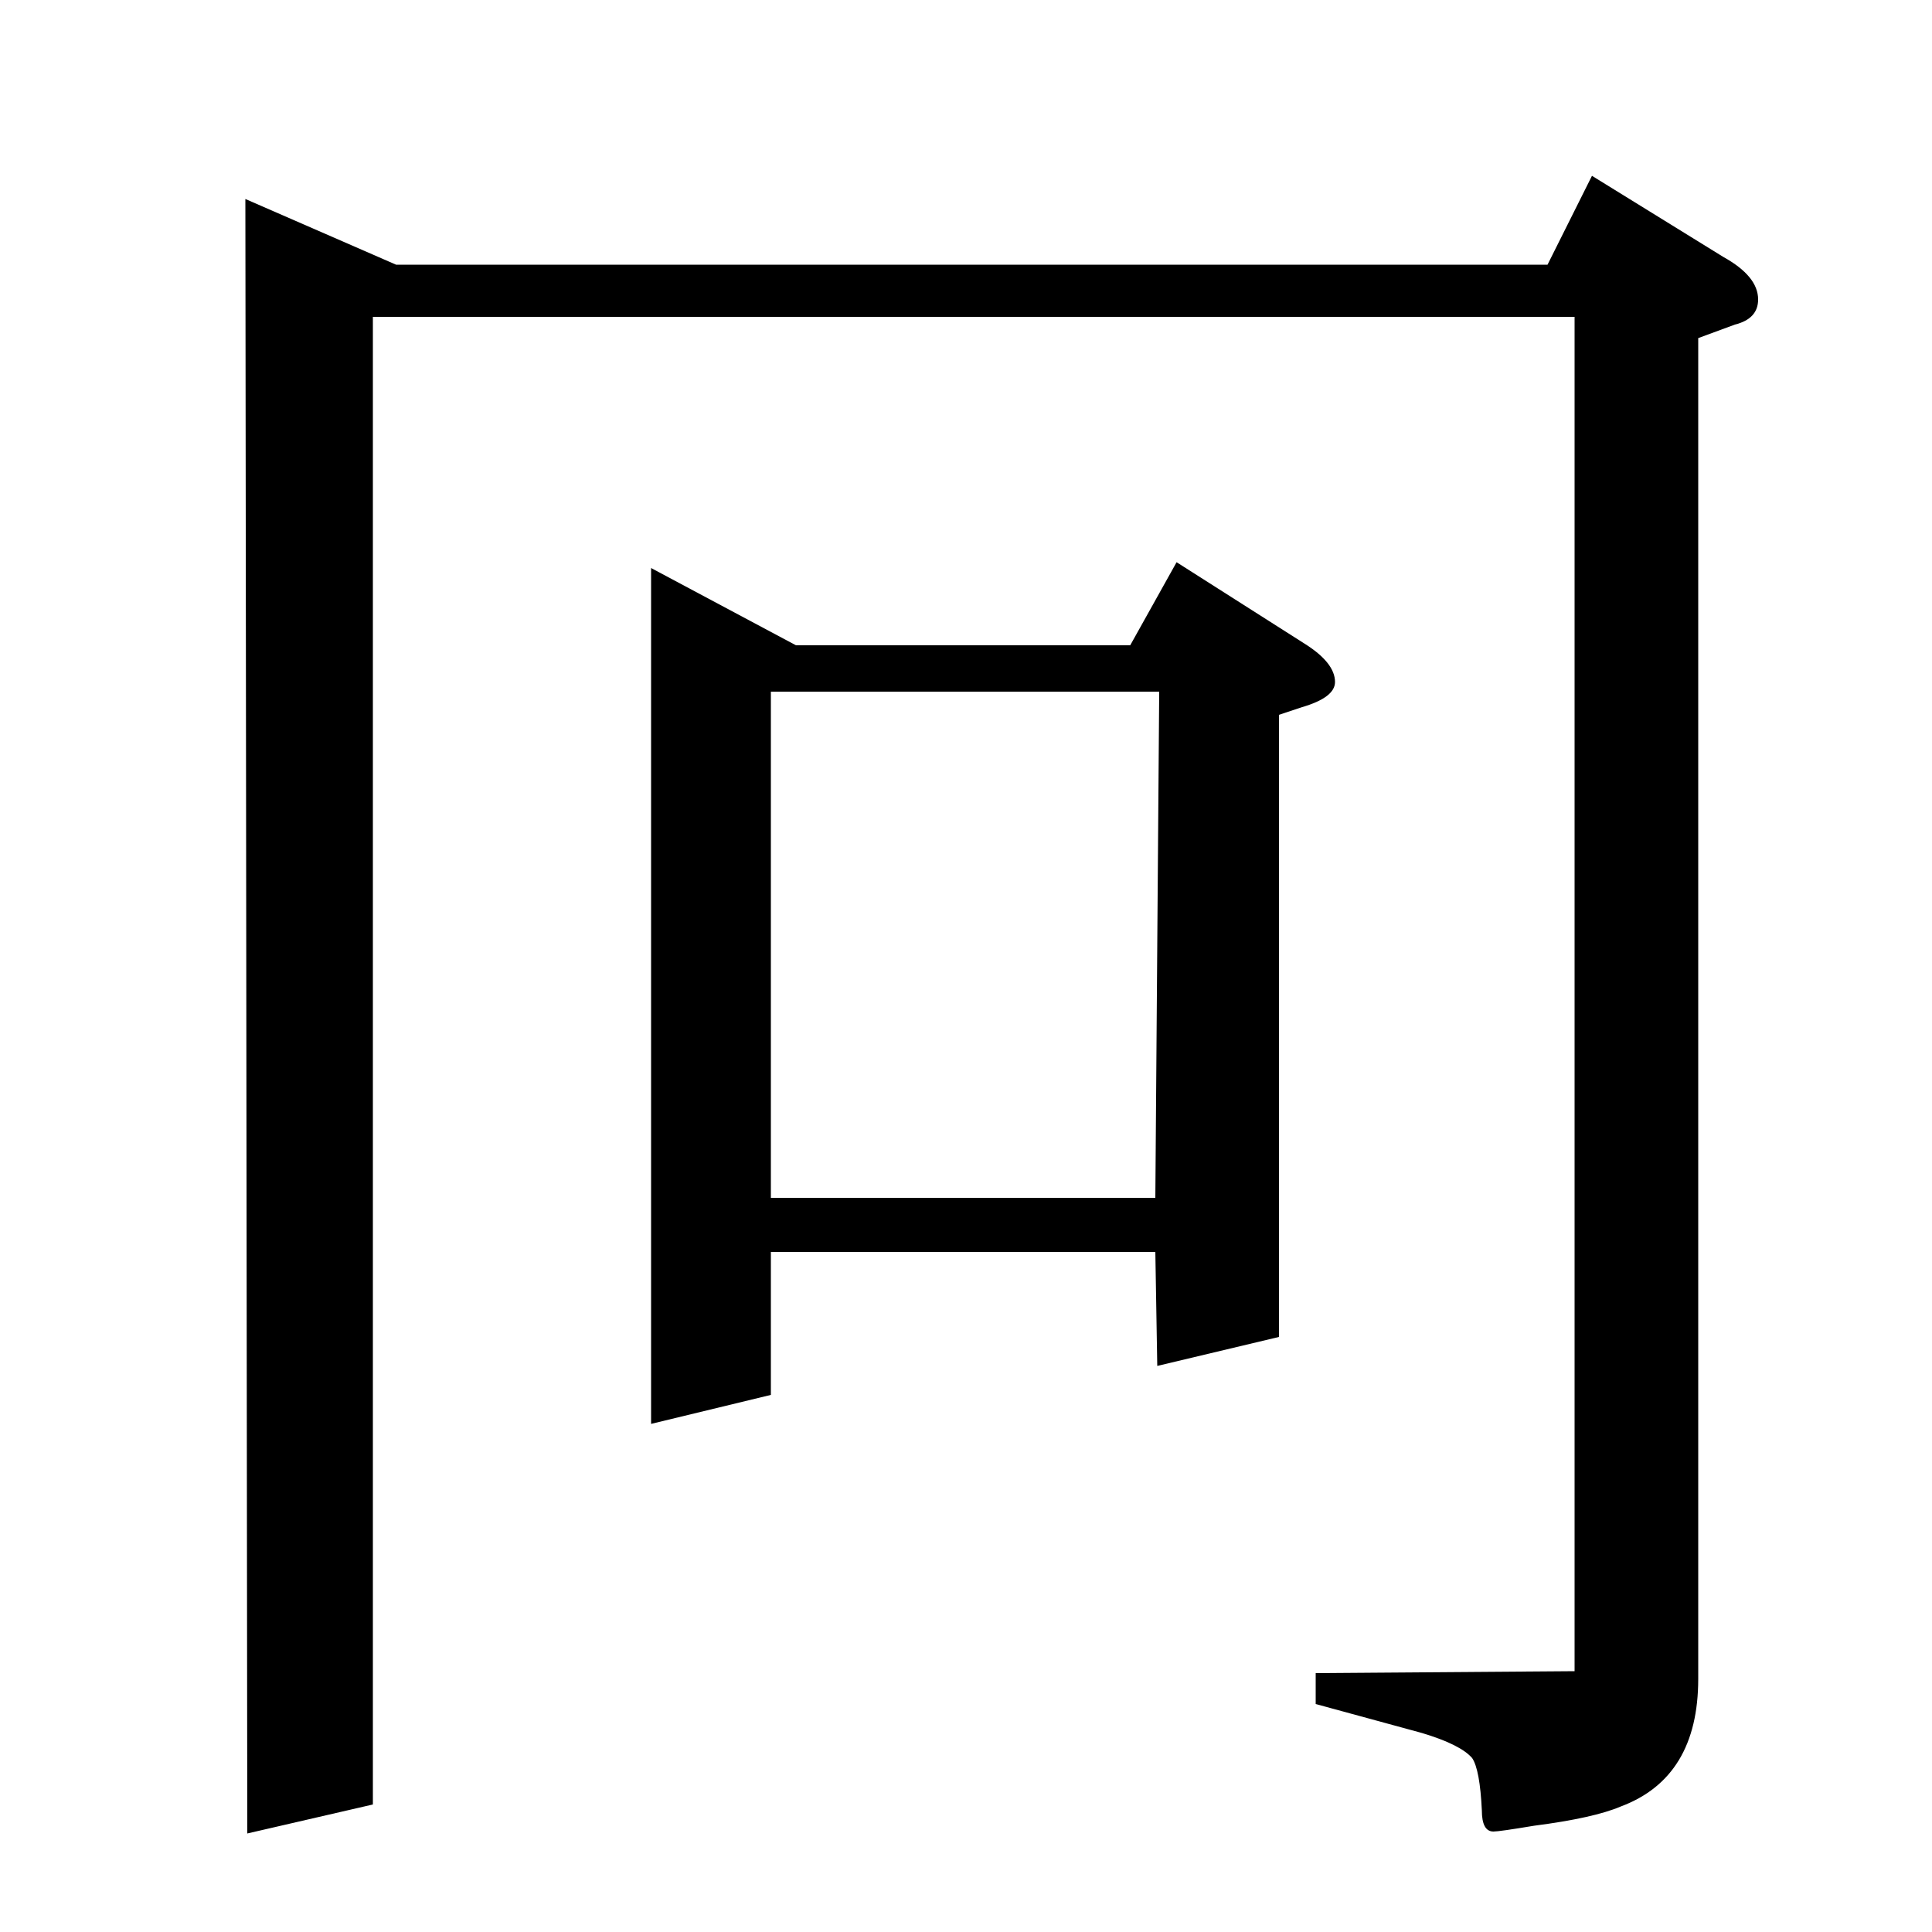 <?xml version="1.0" standalone="no"?>
<!DOCTYPE svg PUBLIC "-//W3C//DTD SVG 1.1//EN" "http://www.w3.org/Graphics/SVG/1.1/DTD/svg11.dtd" >
<svg xmlns="http://www.w3.org/2000/svg" xmlns:xlink="http://www.w3.org/1999/xlink" version="1.1" viewBox="0 -120 1000 1000">
  <g transform="matrix(1 0 0 -1 0 880)">
   <path fill="currentColor"
d="M128 51l-1 846l78 -34h596l23 46l68 -42q18 -10 18 -22q0 -10 -12 -13l-19 -7v-694q0 -51 -40 -66q-14 -6 -45 -10q-18 -3 -21 -3q-6 0 -6 11q-1 21 -5 27q-6 7 -26 13l-55 15v16l134 1v701h-622v-770zM337 263v443l75 -40h173l24 43l66 -42q16 -10 16 -20q0 -8 -17 -13
l-12 -4v-322l-63 -15l-1 59h-199v-74zM399 380h199l2 262h-201v-262z" />
  </g>

</svg>
